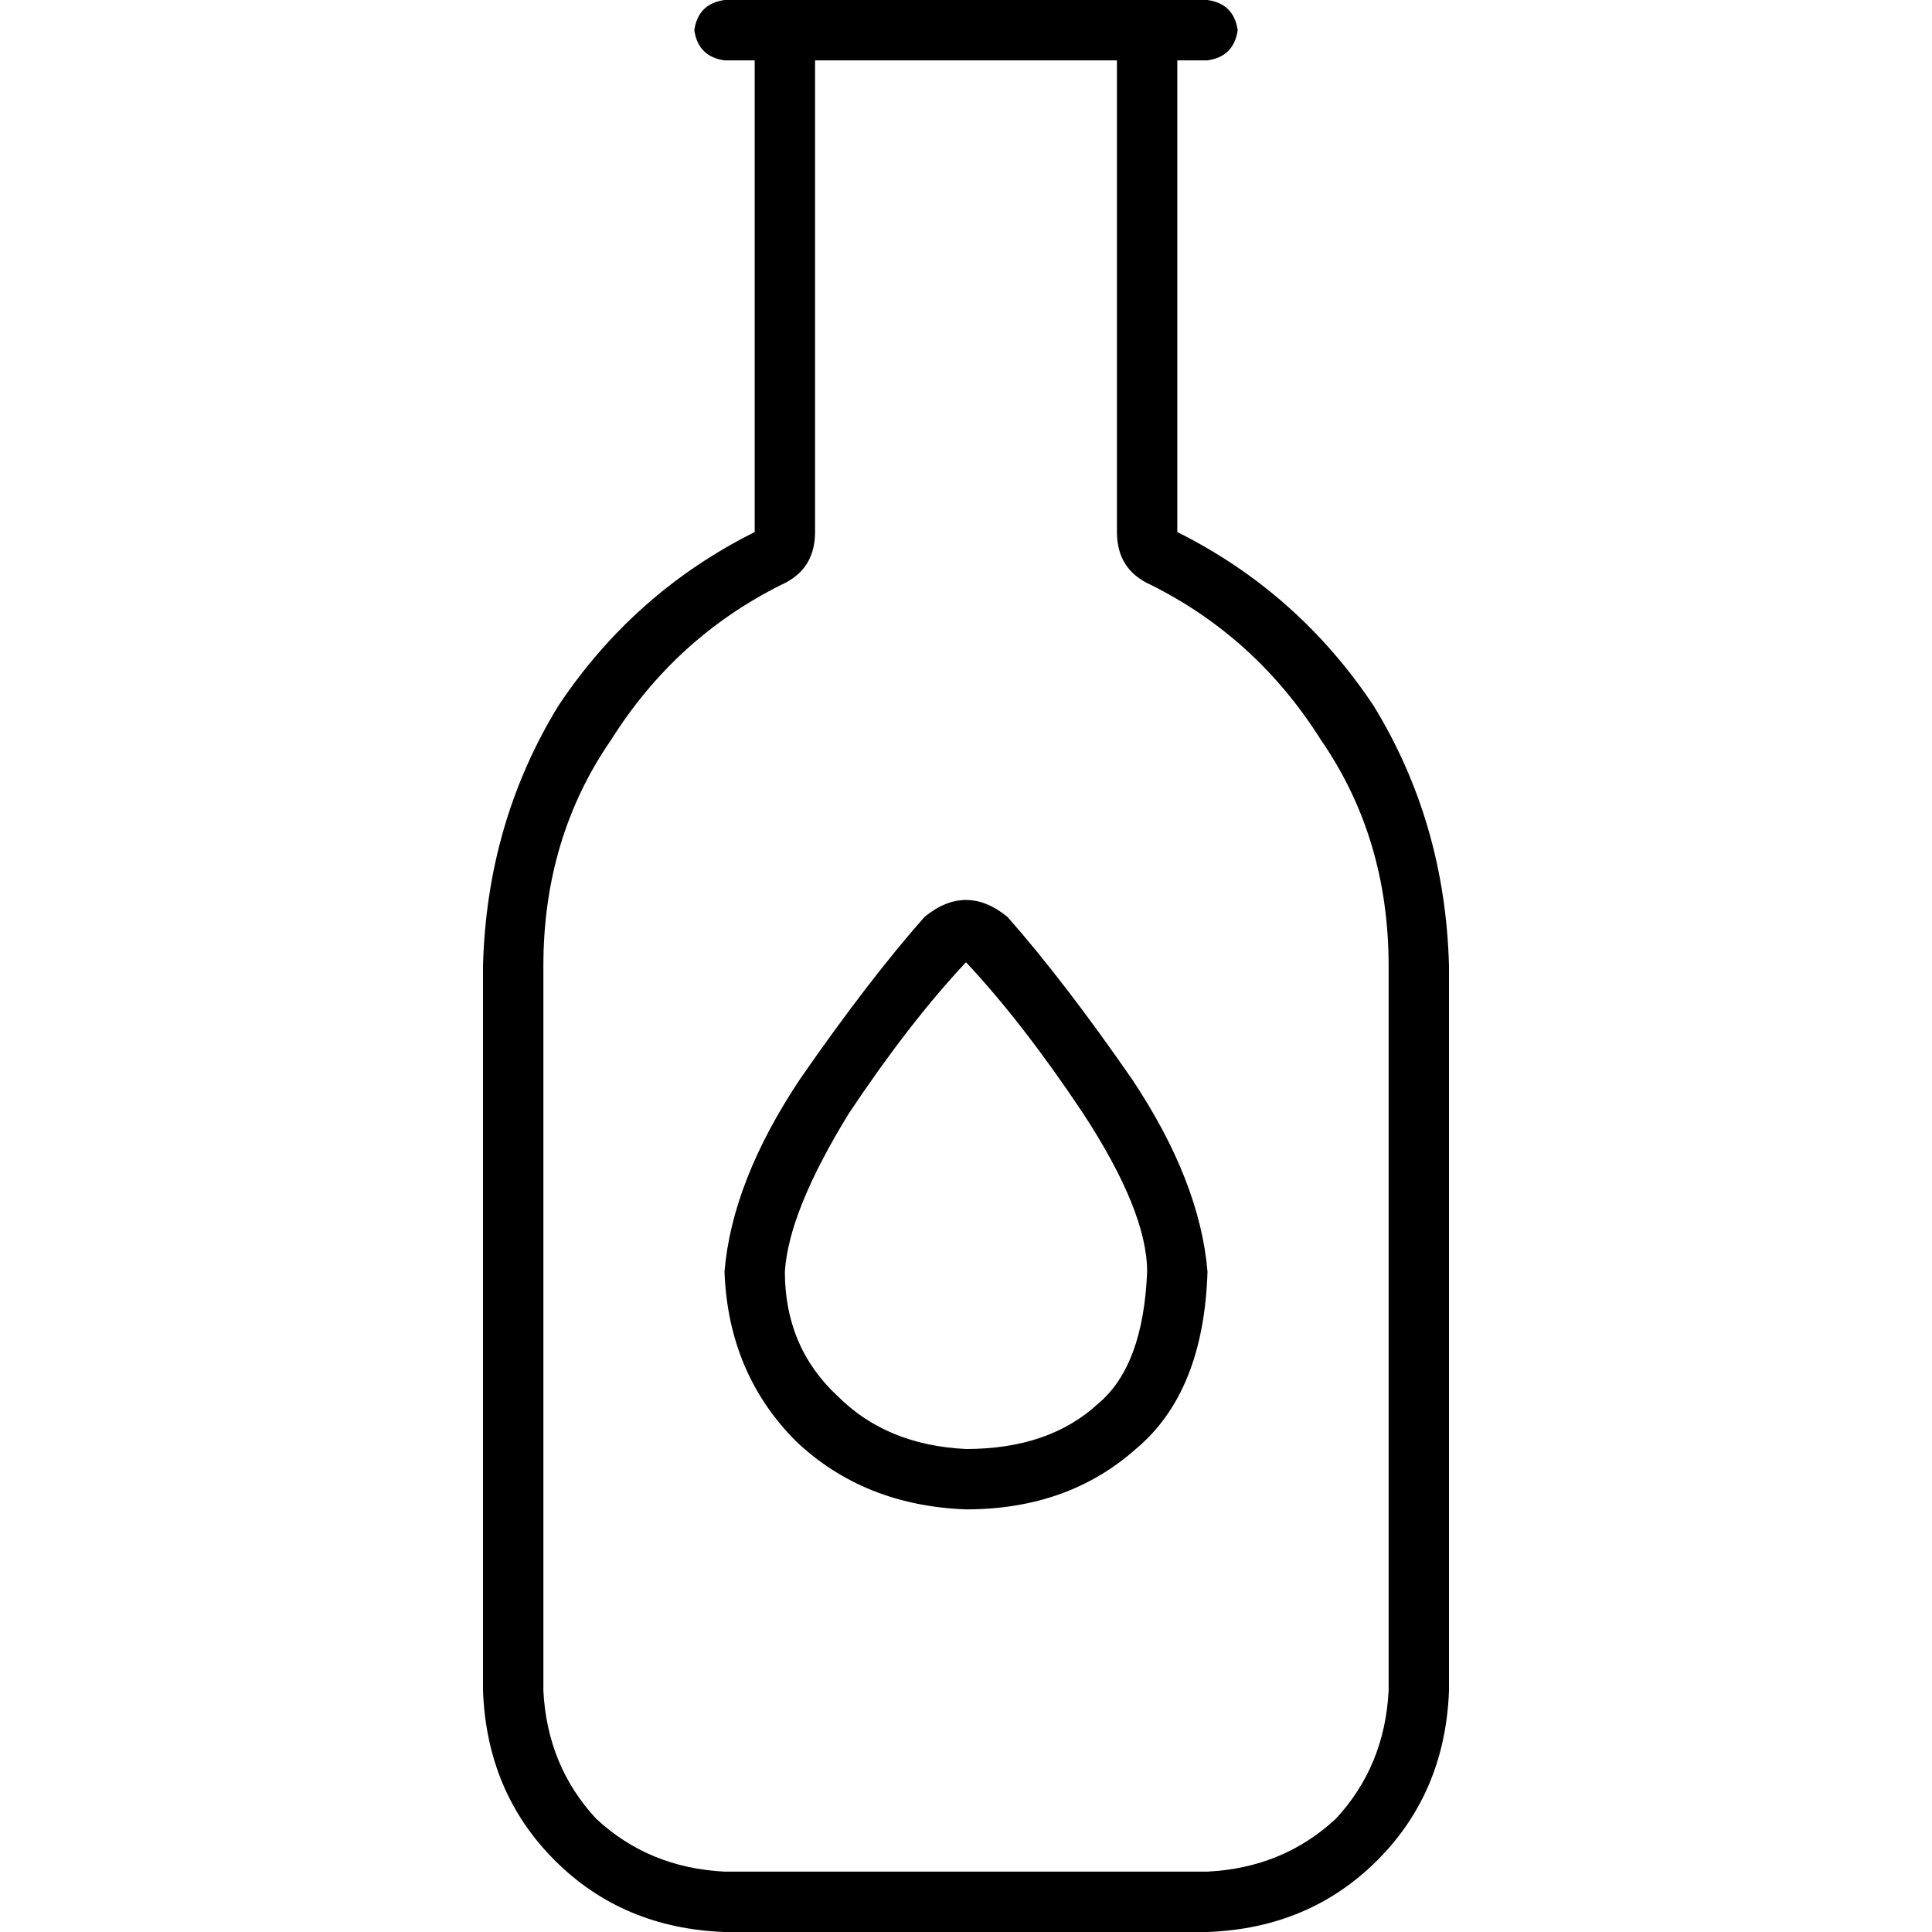 <svg xmlns="http://www.w3.org/2000/svg" viewBox="0 0 512 512">
  <path d="M 184 8 Q 185 1 192 0 L 200 0 L 200 0 L 200 0 L 200 0 L 216 0 L 312 0 L 312 0 L 312 0 L 320 0 L 320 0 Q 327 1 328 8 Q 327 15 320 16 L 312 16 L 312 16 L 312 141 L 312 141 Q 344 157 364 187 Q 383 218 384 256 L 384 448 L 384 448 Q 383 475 365 493 Q 347 511 320 512 L 192 512 L 192 512 Q 165 511 147 493 Q 129 475 128 448 L 128 256 L 128 256 Q 129 218 148 187 Q 168 157 200 141 L 200 16 L 200 16 L 192 16 L 192 16 Q 185 15 184 8 L 184 8 Z M 296 16 L 216 16 L 296 16 L 216 16 L 216 141 L 216 141 Q 216 151 207 155 Q 179 169 162 196 Q 144 222 144 256 L 144 448 L 144 448 Q 145 468 158 482 Q 172 495 192 496 L 320 496 L 320 496 Q 340 495 354 482 Q 367 468 368 448 L 368 256 L 368 256 Q 368 222 350 196 Q 333 169 305 155 Q 296 151 296 141 L 296 16 L 296 16 Z M 304 337 Q 304 321 287 295 Q 271 271 256 255 Q 241 271 225 295 Q 209 321 208 337 Q 208 357 222 370 Q 235 383 256 384 Q 278 384 291 372 Q 303 362 304 337 L 304 337 Z M 320 337 Q 319 369 301 384 L 301 384 L 301 384 Q 283 400 256 400 Q 229 399 211 382 Q 193 364 192 337 Q 194 313 212 286 Q 230 260 245 243 Q 256 234 267 243 Q 282 260 300 286 Q 318 313 320 337 L 320 337 Z" />
</svg>